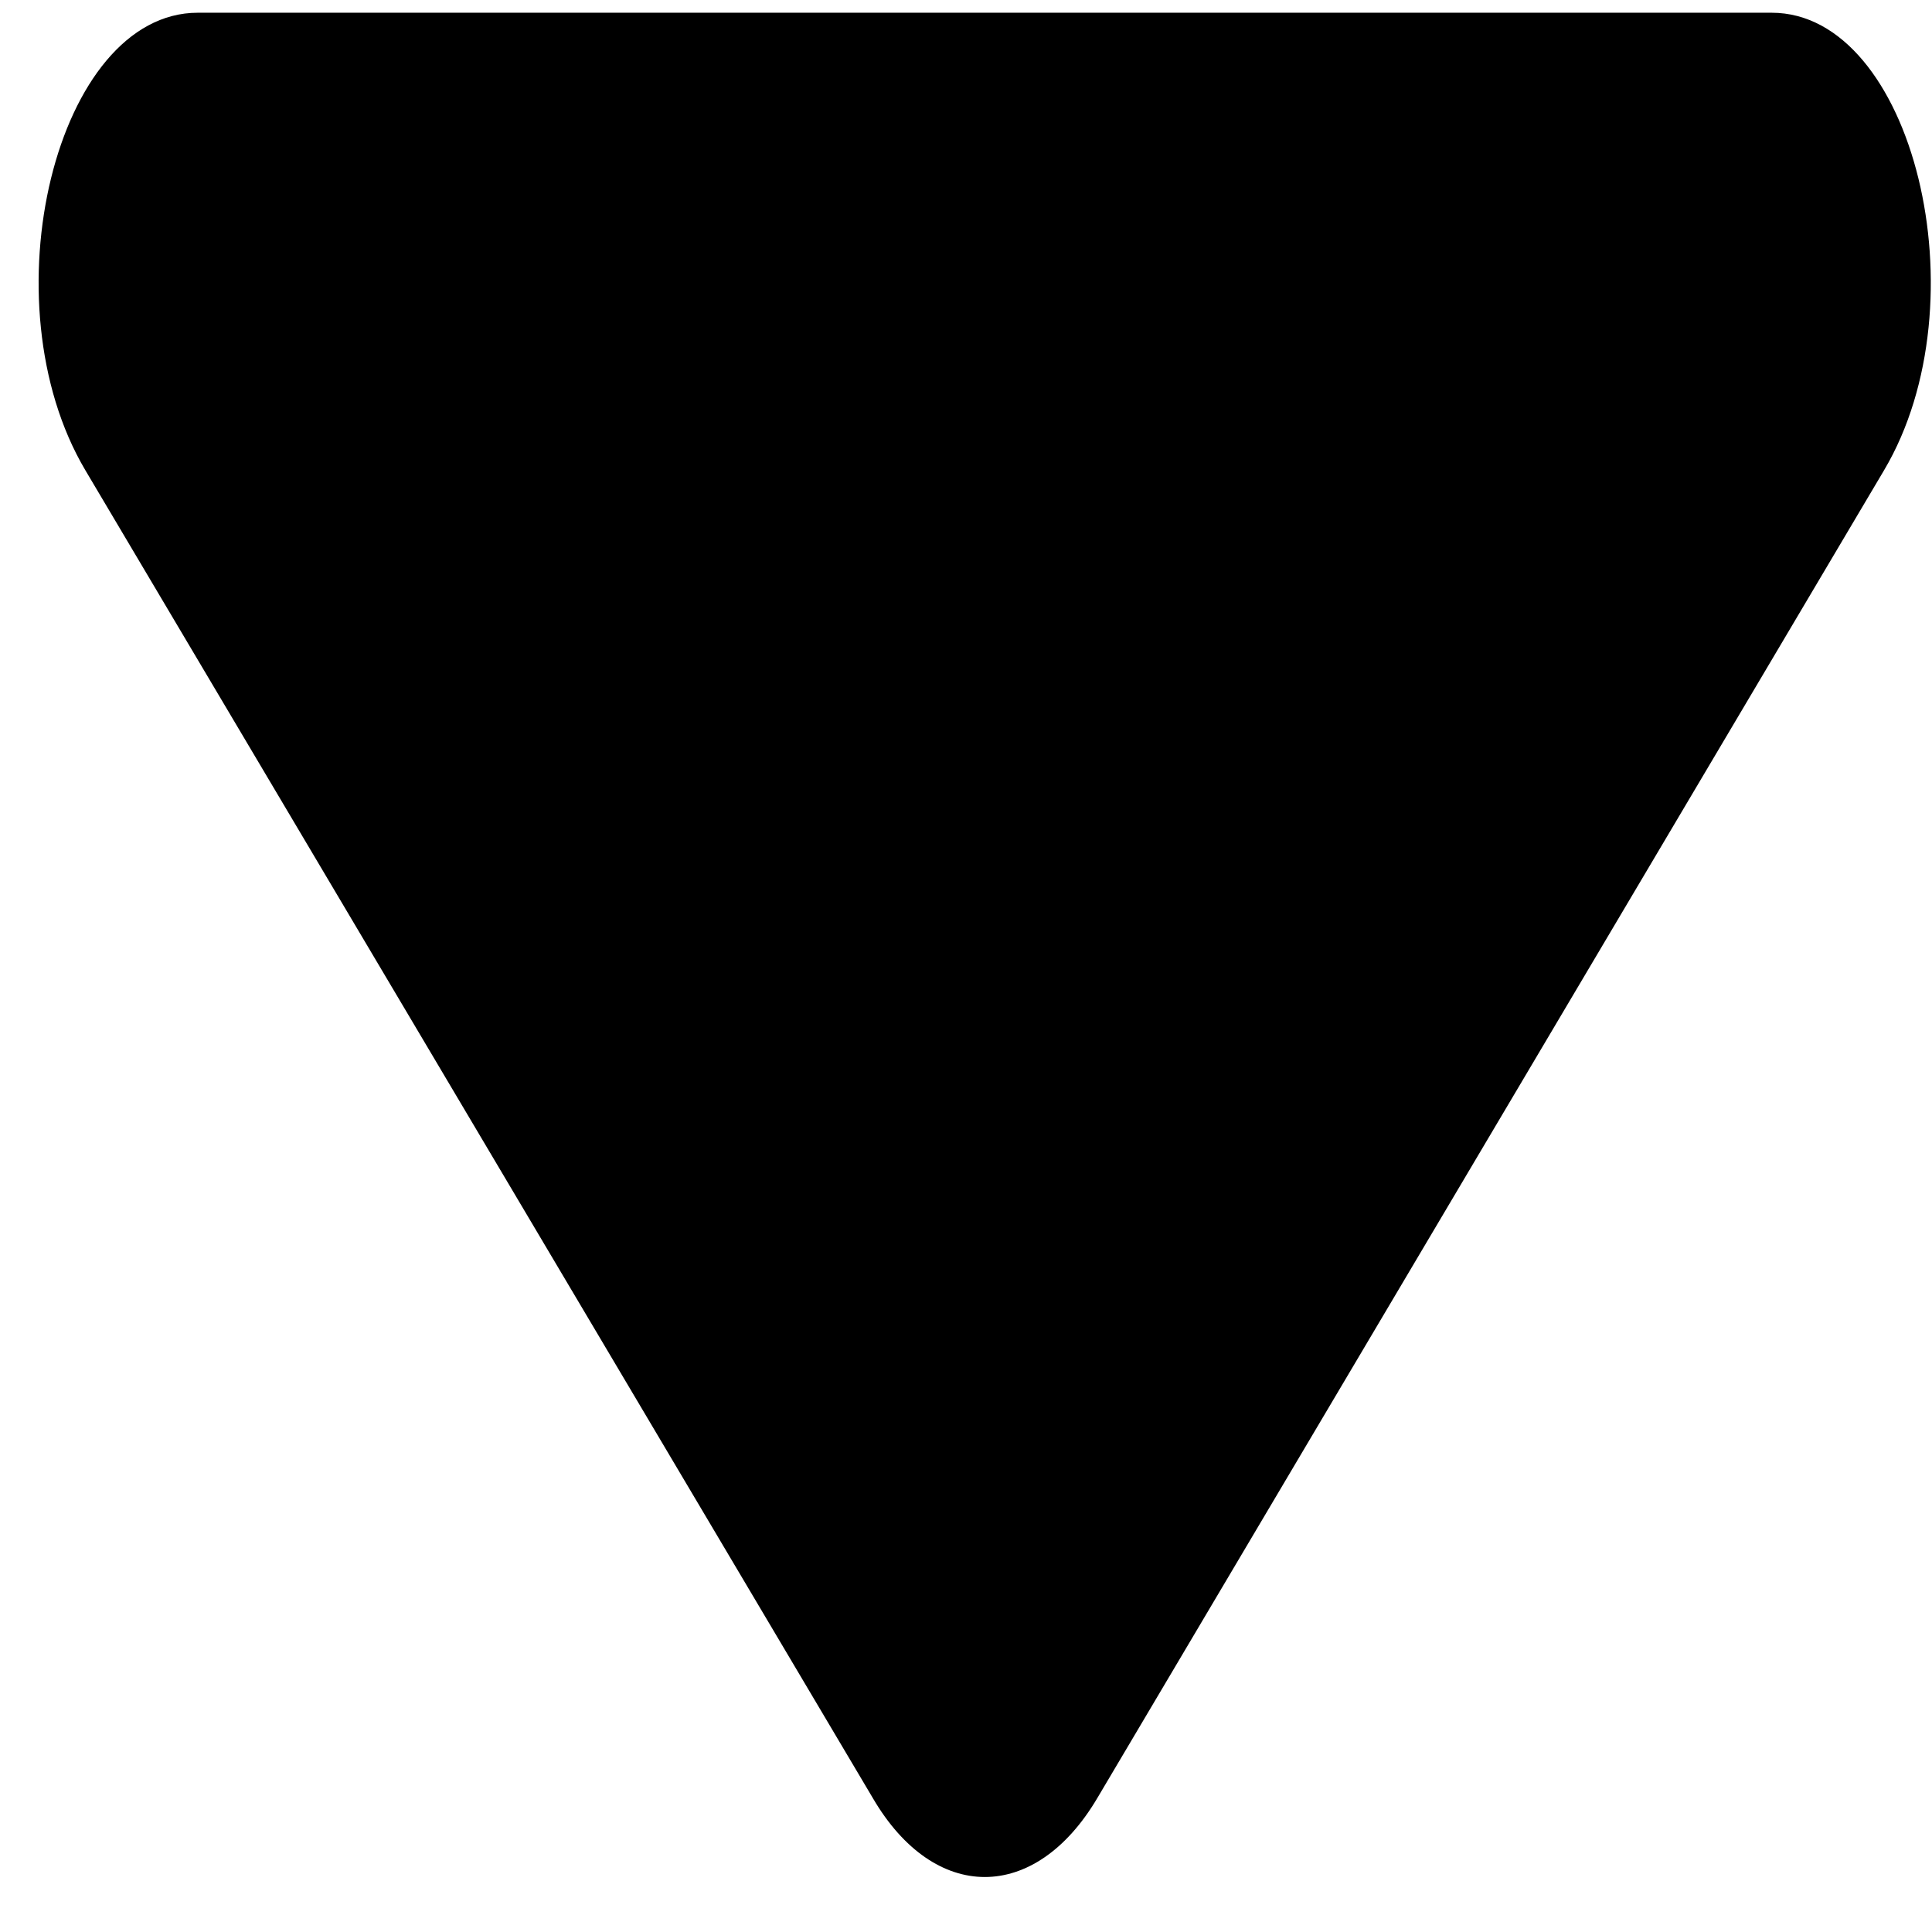 <svg width="27" height="27" viewBox="0 0 27 27" fill="none" xmlns="http://www.w3.org/2000/svg">
<path d="M2.764 0.178H24.759C26.737 0.178 27.726 4.217 26.33 6.572L15.333 25.132C14.464 26.598 13.059 26.598 12.2 25.132L1.193 6.572C-0.203 4.217 0.786 0.178 2.764 0.178Z" fill="black"/>
</svg>
